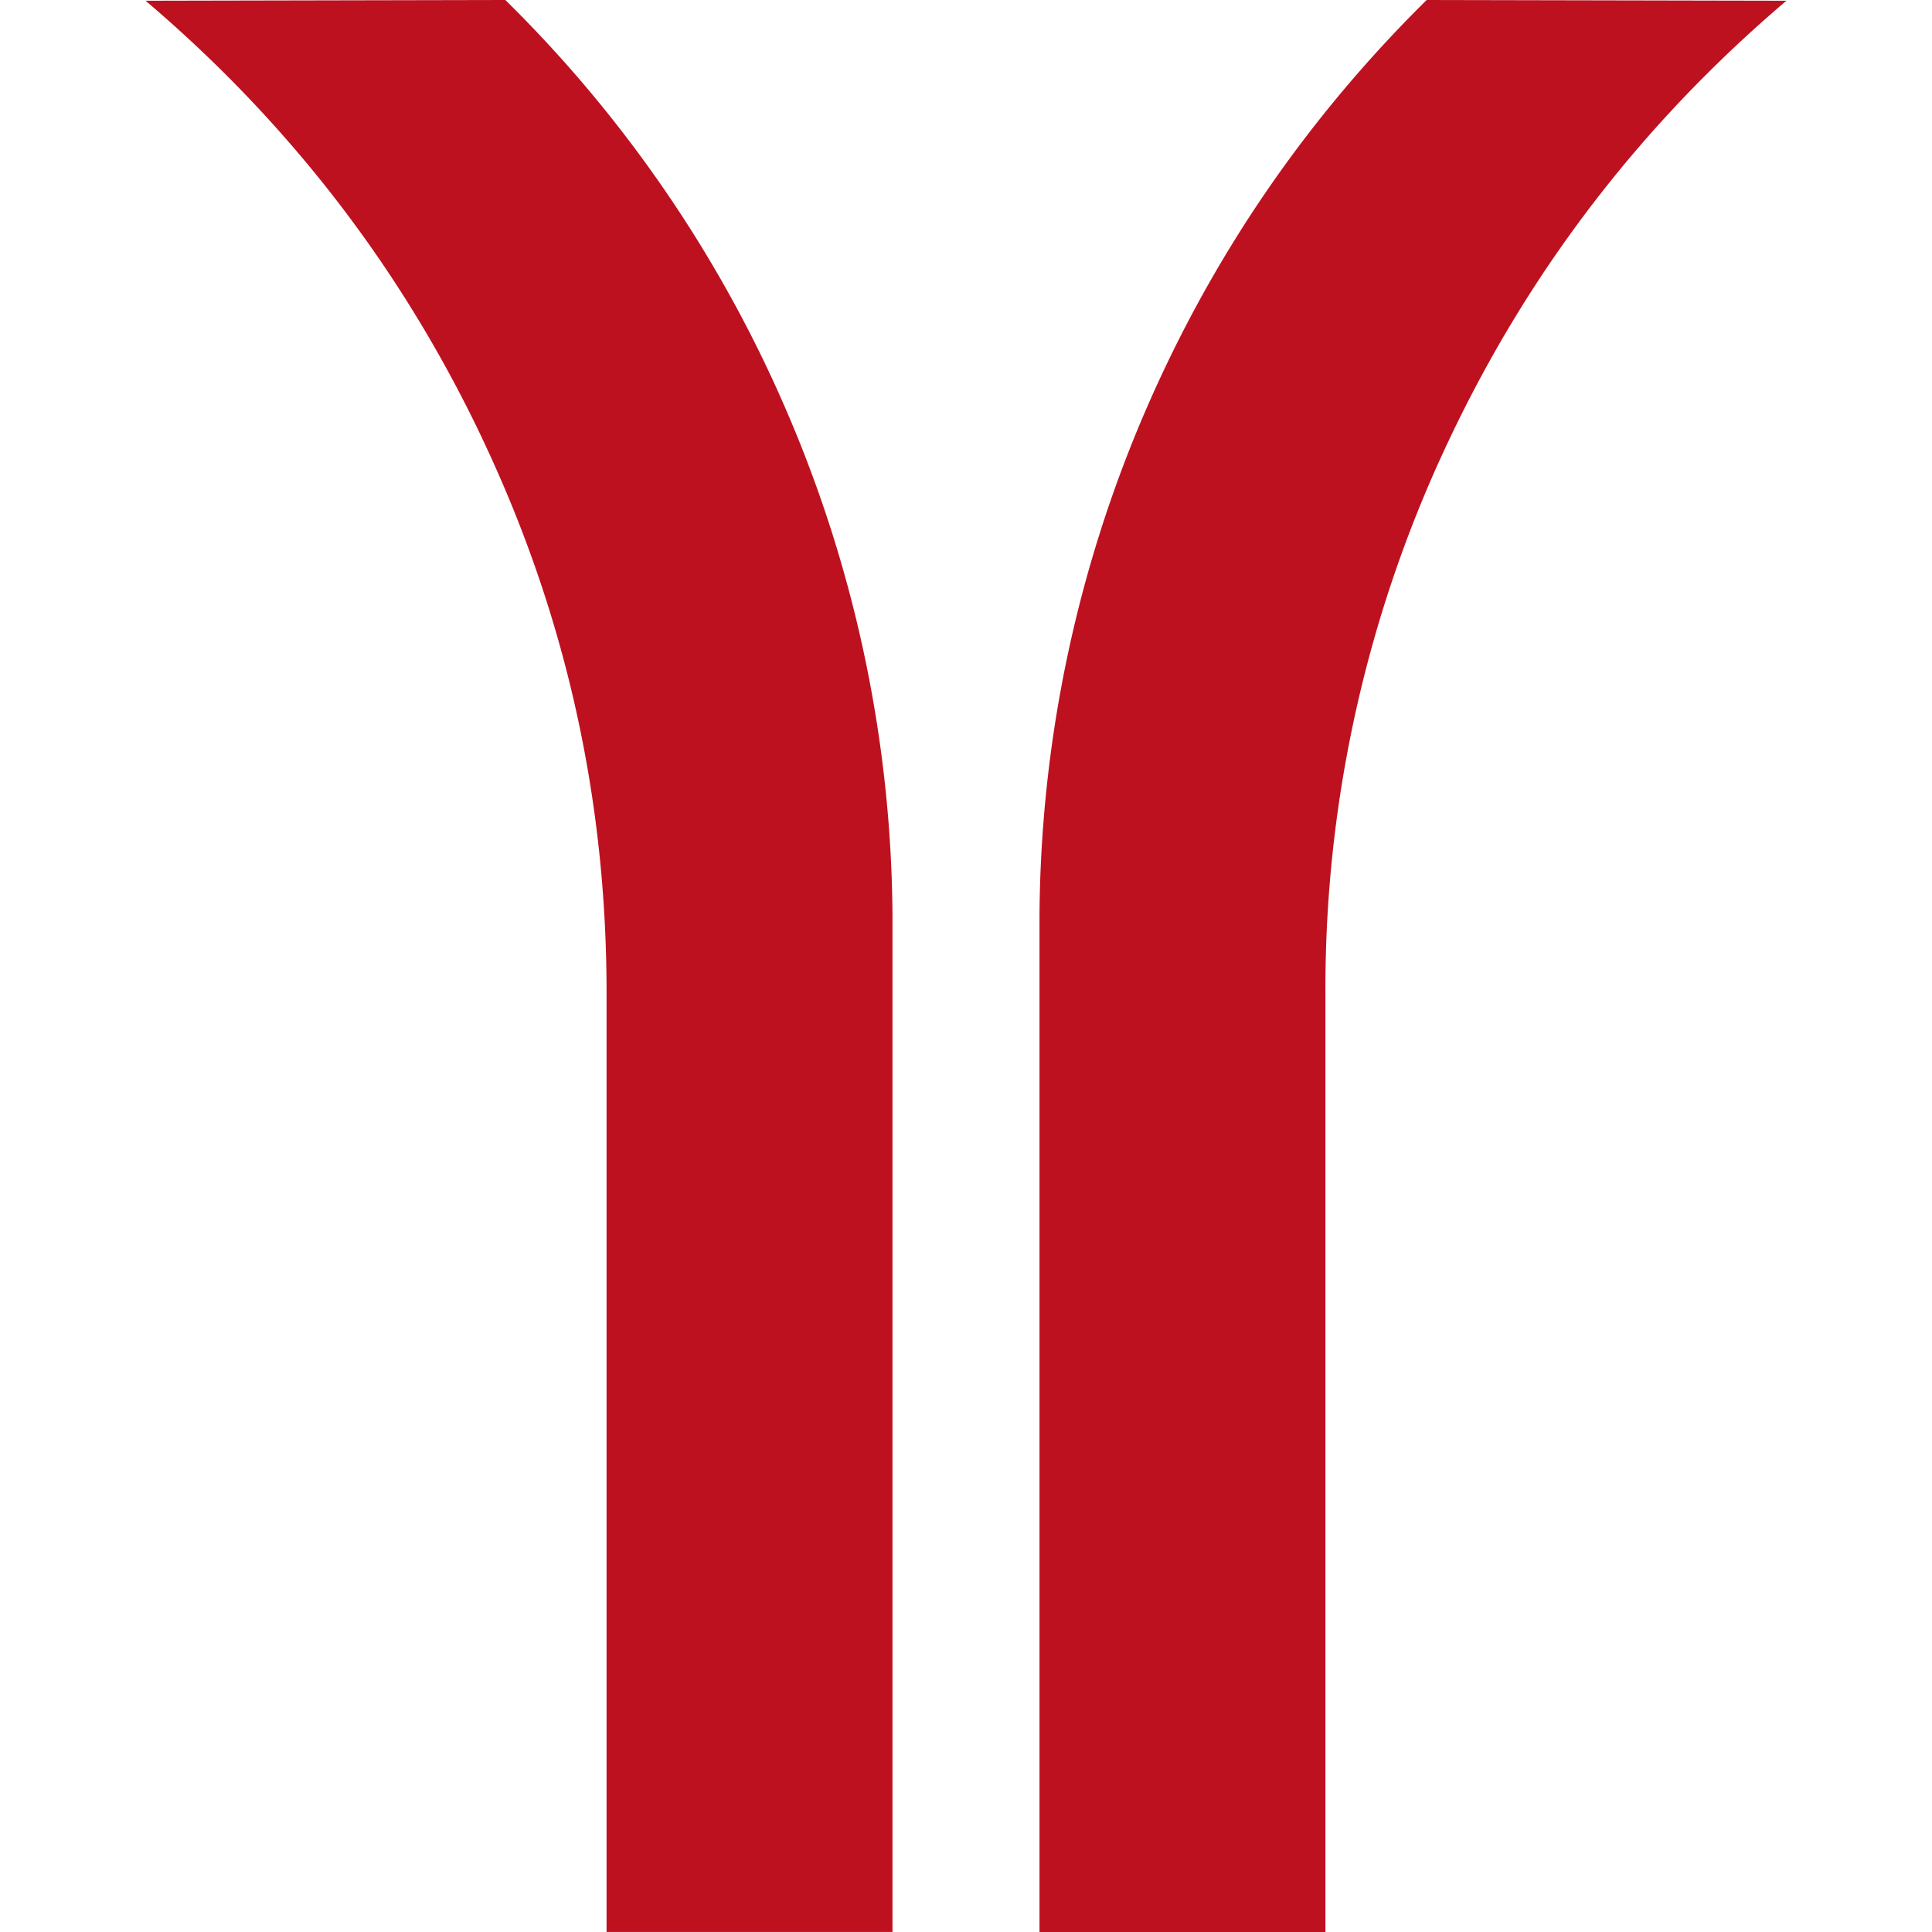 <?xml version="1.0" standalone="no"?><!DOCTYPE svg PUBLIC "-//W3C//DTD SVG 1.1//EN" "http://www.w3.org/Graphics/SVG/1.1/DTD/svg11.dtd"><svg t="1662951775069" class="icon" viewBox="0 0 1024 1024" version="1.1" xmlns="http://www.w3.org/2000/svg" p-id="1663" xmlns:xlink="http://www.w3.org/1999/xlink" width="128" height="128"><path d="M255.329 231.829C212.74 142.274 153.359 65.133 77.148 0.387L267.84 0a686.133 686.133 0 0 1 149.188 218.117 685.707 685.707 0 0 1 56.011 267.446v538.417h-151.551V525.925c0-103.384-22.06-201.422-66.179-294.096z m295.626 792.171v-538.417a685.688 685.688 0 0 1 55.992-267.466c35.52-82.235 85.236-154.94 149.207-218.117l190.693 0.387c-76.231 64.746-135.611 141.887-178.181 231.442a677.418 677.418 0 0 0-66.159 294.077v498.094h-151.551z" fill="#BE1120" p-id="1664"></path></svg>